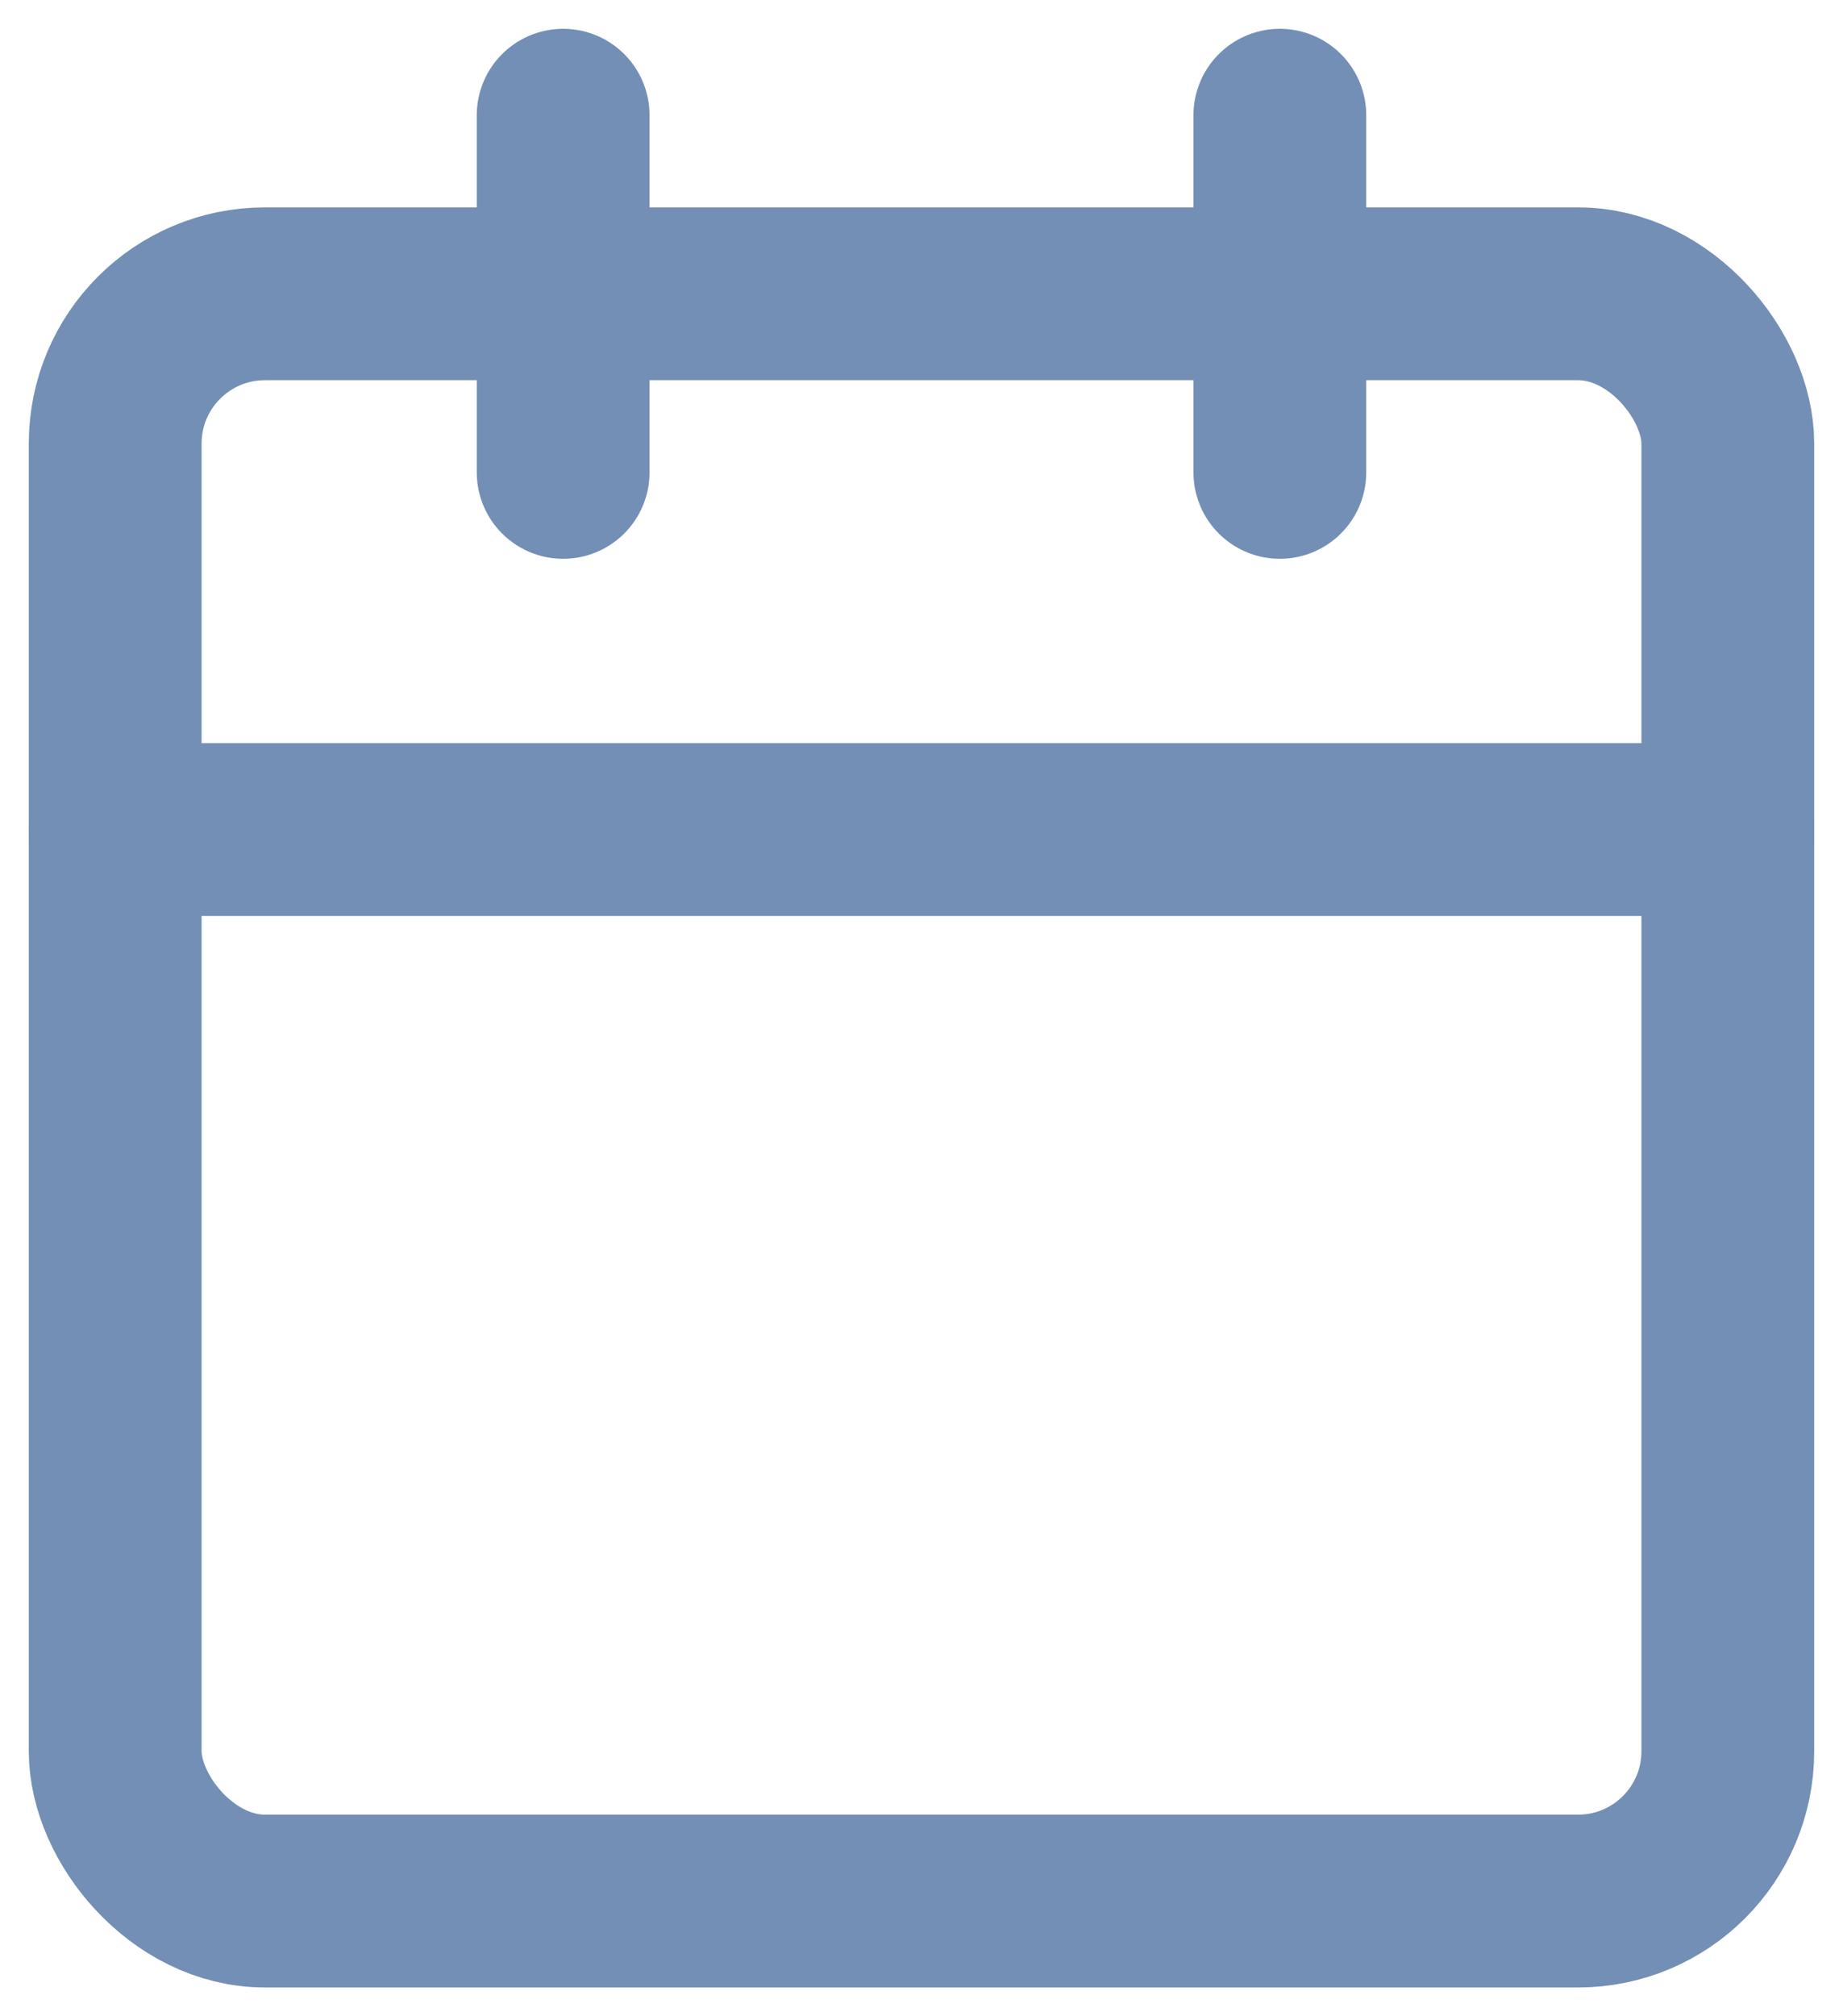 <svg width="32" height="35" viewBox="0 0 32 35" fill="none" xmlns="http://www.w3.org/2000/svg">
<rect x="2" y="5.1" width="28" height="27.9" rx="2.6" stroke="#748FB5" stroke-width="3" stroke-linecap="round" stroke-linejoin="round"/>
<path d="M22.222 2V8.2" stroke="#748FB5" stroke-width="3" stroke-linecap="round" stroke-linejoin="round"/>
<path d="M9.778 2V8.2" stroke="#748FB5" stroke-width="3" stroke-linecap="round" stroke-linejoin="round"/>
<path d="M2 14.4H30" stroke="#748FB5" stroke-width="3" stroke-linecap="round" stroke-linejoin="round"/>
</svg>
